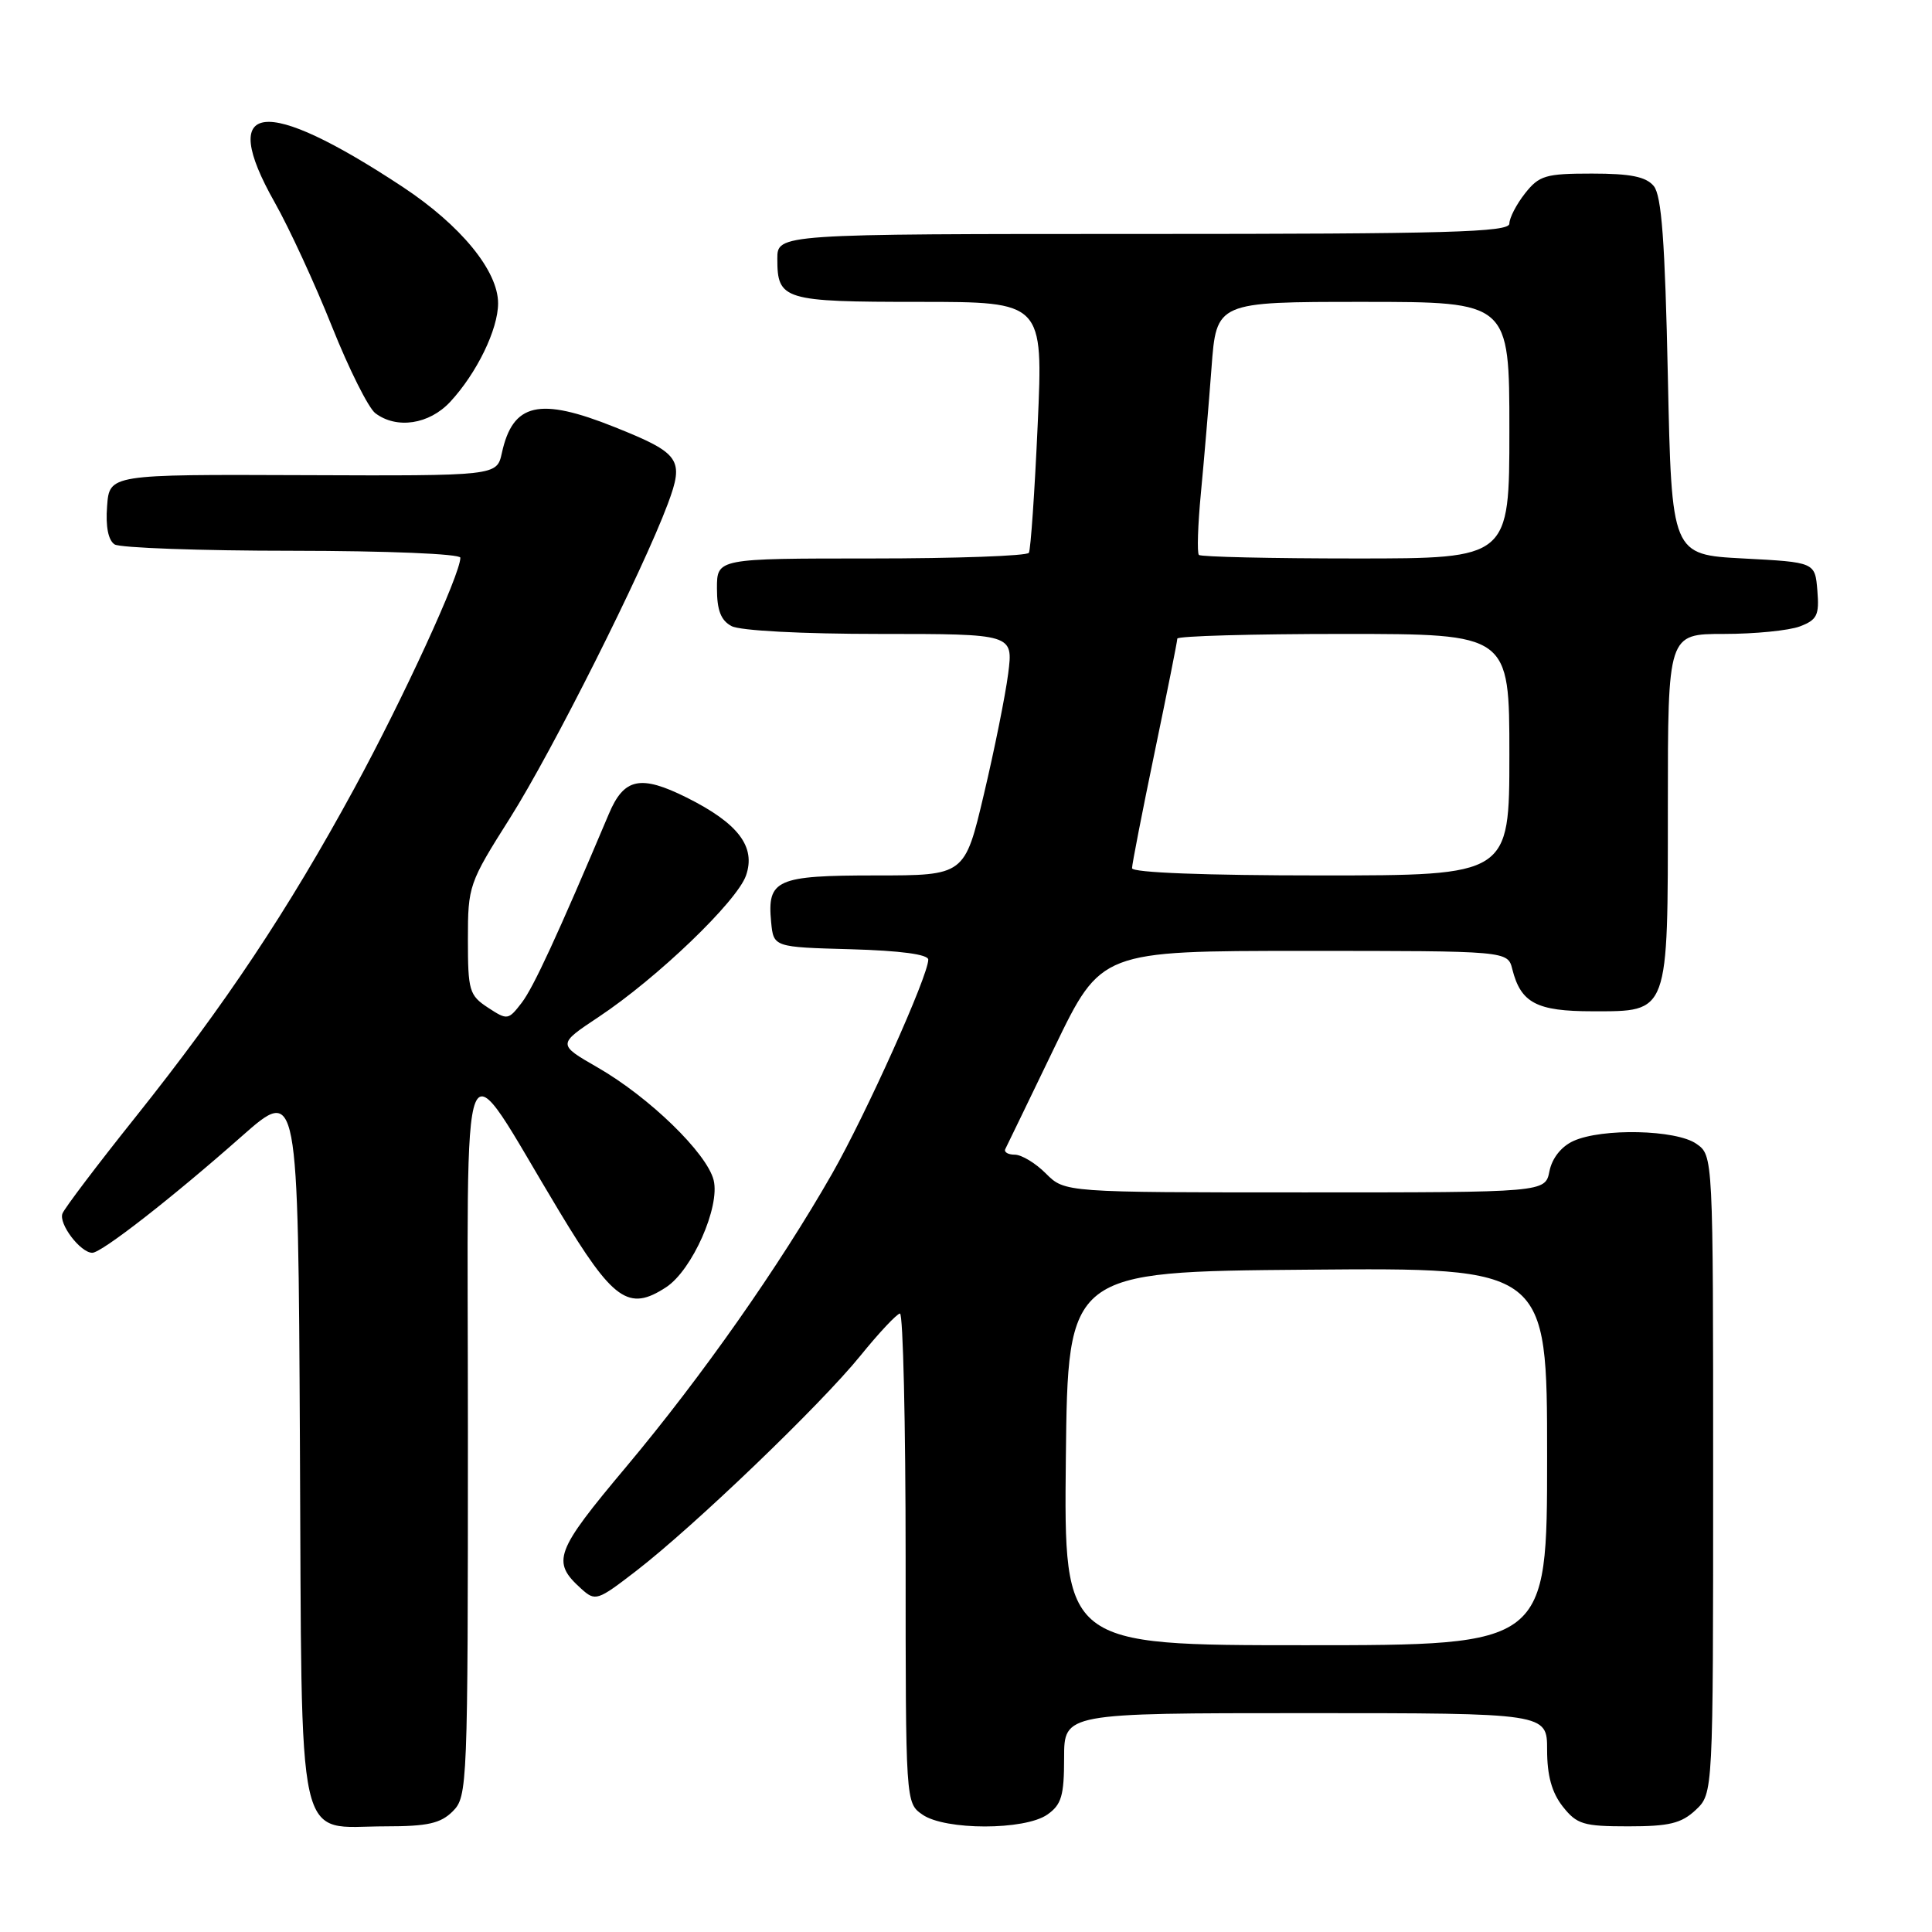 <?xml version="1.0" encoding="UTF-8" standalone="no"?>
<!DOCTYPE svg PUBLIC "-//W3C//DTD SVG 1.1//EN" "http://www.w3.org/Graphics/SVG/1.1/DTD/svg11.dtd" >
<svg xmlns="http://www.w3.org/2000/svg" xmlns:xlink="http://www.w3.org/1999/xlink" version="1.1" viewBox="0 0 256 256">
 <g >
 <path fill="currentColor"
d=" M 60.00 240.00 C 61.94 238.06 62.00 236.67 62.00 189.77 C 62.00 134.75 60.60 138.13 74.10 160.50 C 81.26 172.38 83.29 173.82 88.27 170.56 C 91.72 168.30 95.44 159.89 94.56 156.37 C 93.66 152.79 86.03 145.38 79.18 141.44 C 73.86 138.38 73.86 138.38 79.34 134.74 C 87.09 129.59 97.64 119.46 98.85 116.01 C 100.18 112.19 97.82 109.09 90.99 105.68 C 84.87 102.63 82.68 103.09 80.68 107.84 C 73.83 124.04 70.69 130.83 69.13 132.87 C 67.35 135.18 67.23 135.20 64.65 133.51 C 62.18 131.89 62.00 131.26 62.00 124.49 C 62.00 117.38 62.12 117.02 67.60 108.36 C 73.19 99.51 85.14 75.72 88.49 66.76 C 90.69 60.87 90.14 60.07 81.44 56.59 C 71.45 52.59 67.95 53.39 66.50 60.02 C 65.83 63.06 65.83 63.06 40.16 62.96 C 14.50 62.86 14.50 62.86 14.19 67.08 C 13.98 69.78 14.35 71.60 15.19 72.14 C 15.91 72.59 26.51 72.98 38.75 72.98 C 51.26 72.99 61.00 73.39 61.00 73.90 C 61.00 76.09 53.41 92.60 46.93 104.50 C 38.15 120.64 29.83 133.13 17.97 148.00 C 12.92 154.32 8.56 160.08 8.28 160.79 C 7.73 162.14 10.66 166.00 12.23 166.00 C 13.46 166.00 22.78 158.74 32.00 150.59 C 39.50 143.97 39.50 143.97 39.74 191.23 C 40.03 246.34 39.05 242.00 51.11 242.00 C 56.67 242.00 58.39 241.61 60.00 240.00 Z  M 138.78 240.44 C 140.65 239.13 141.00 237.95 141.00 232.94 C 141.00 227.00 141.00 227.00 173.00 227.00 C 205.00 227.00 205.00 227.00 205.00 231.87 C 205.00 235.27 205.62 237.52 207.07 239.37 C 208.94 241.74 209.81 242.00 215.76 242.00 C 221.17 242.00 222.79 241.61 224.69 239.83 C 227.00 237.65 227.00 237.65 227.00 195.38 C 227.00 153.11 227.00 153.11 224.78 151.56 C 222.10 149.68 212.28 149.46 208.48 151.19 C 206.88 151.92 205.66 153.46 205.31 155.19 C 204.75 158.00 204.75 158.00 172.92 158.00 C 141.09 158.00 141.09 158.00 138.59 155.50 C 137.22 154.12 135.36 153.00 134.46 153.00 C 133.57 153.00 133.00 152.66 133.21 152.25 C 133.42 151.84 136.36 145.76 139.74 138.75 C 145.90 126.00 145.90 126.00 172.84 126.00 C 199.78 126.00 199.78 126.00 200.39 128.43 C 201.52 132.90 203.61 134.00 211.01 134.00 C 221.20 134.00 221.00 134.53 221.00 106.78 C 221.00 84.00 221.00 84.00 228.43 84.00 C 232.52 84.00 237.05 83.55 238.50 83.00 C 240.78 82.13 241.08 81.51 240.81 78.25 C 240.50 74.50 240.50 74.50 231.00 74.00 C 221.50 73.50 221.50 73.50 221.00 49.90 C 220.62 31.96 220.17 25.91 219.13 24.65 C 218.10 23.41 216.05 23.00 210.95 23.00 C 204.79 23.00 203.95 23.25 202.07 25.63 C 200.93 27.08 200.00 28.88 200.00 29.63 C 200.00 30.77 191.82 31.00 151.50 31.00 C 103.00 31.00 103.00 31.00 103.00 34.30 C 103.00 39.75 103.81 40.00 121.81 40.00 C 138.23 40.00 138.23 40.00 137.50 56.25 C 137.10 65.19 136.57 72.84 136.33 73.25 C 136.08 73.66 126.68 74.00 115.44 74.00 C 95.00 74.00 95.00 74.00 95.00 77.96 C 95.00 80.86 95.52 82.21 96.93 82.96 C 98.06 83.57 106.28 84.00 116.56 84.00 C 134.26 84.00 134.26 84.00 133.59 89.25 C 133.22 92.14 131.77 99.34 130.37 105.25 C 127.83 116.00 127.83 116.00 116.04 116.00 C 102.86 116.00 101.64 116.55 102.18 122.18 C 102.50 125.50 102.50 125.50 112.75 125.78 C 119.33 125.97 123.00 126.46 123.00 127.16 C 123.00 129.29 114.77 147.60 110.27 155.50 C 103.25 167.80 93.00 182.40 83.00 194.33 C 73.51 205.64 73.04 206.92 77.01 210.51 C 78.89 212.21 79.14 212.13 84.29 208.16 C 91.98 202.23 108.75 186.13 114.00 179.65 C 116.47 176.60 118.84 174.08 119.25 174.05 C 119.66 174.02 120.00 188.60 120.00 206.44 C 120.00 238.84 120.00 238.89 122.22 240.44 C 125.22 242.54 135.78 242.54 138.78 240.44 Z  M 59.65 53.25 C 63.17 49.46 66.00 43.65 66.00 40.19 C 66.00 35.88 61.05 29.85 53.35 24.76 C 34.92 12.60 28.78 13.34 36.40 26.82 C 38.32 30.22 41.73 37.61 43.98 43.25 C 46.23 48.89 48.82 54.06 49.73 54.75 C 52.56 56.89 56.87 56.24 59.65 53.25 Z  M 141.23 193.25 C 141.50 168.50 141.50 168.50 173.25 168.24 C 205.00 167.97 205.00 167.97 205.00 192.99 C 205.00 218.00 205.00 218.00 172.98 218.00 C 140.97 218.00 140.97 218.00 141.23 193.25 Z  M 150.00 115.04 C 150.00 114.52 151.35 107.60 153.00 99.66 C 154.65 91.73 156.00 84.96 156.00 84.62 C 156.00 84.28 165.90 84.00 178.00 84.00 C 200.00 84.00 200.00 84.00 200.00 100.00 C 200.00 116.00 200.00 116.00 175.00 116.00 C 159.76 116.00 150.00 115.63 150.00 115.04 Z  M 158.86 73.53 C 158.60 73.26 158.72 69.55 159.13 65.28 C 159.54 61.00 160.17 53.56 160.53 48.75 C 161.18 40.00 161.18 40.00 180.59 40.00 C 200.00 40.00 200.00 40.00 200.00 57.00 C 200.00 74.00 200.00 74.00 179.67 74.00 C 168.48 74.00 159.12 73.79 158.86 73.53 Z "/>
</g>
</svg>